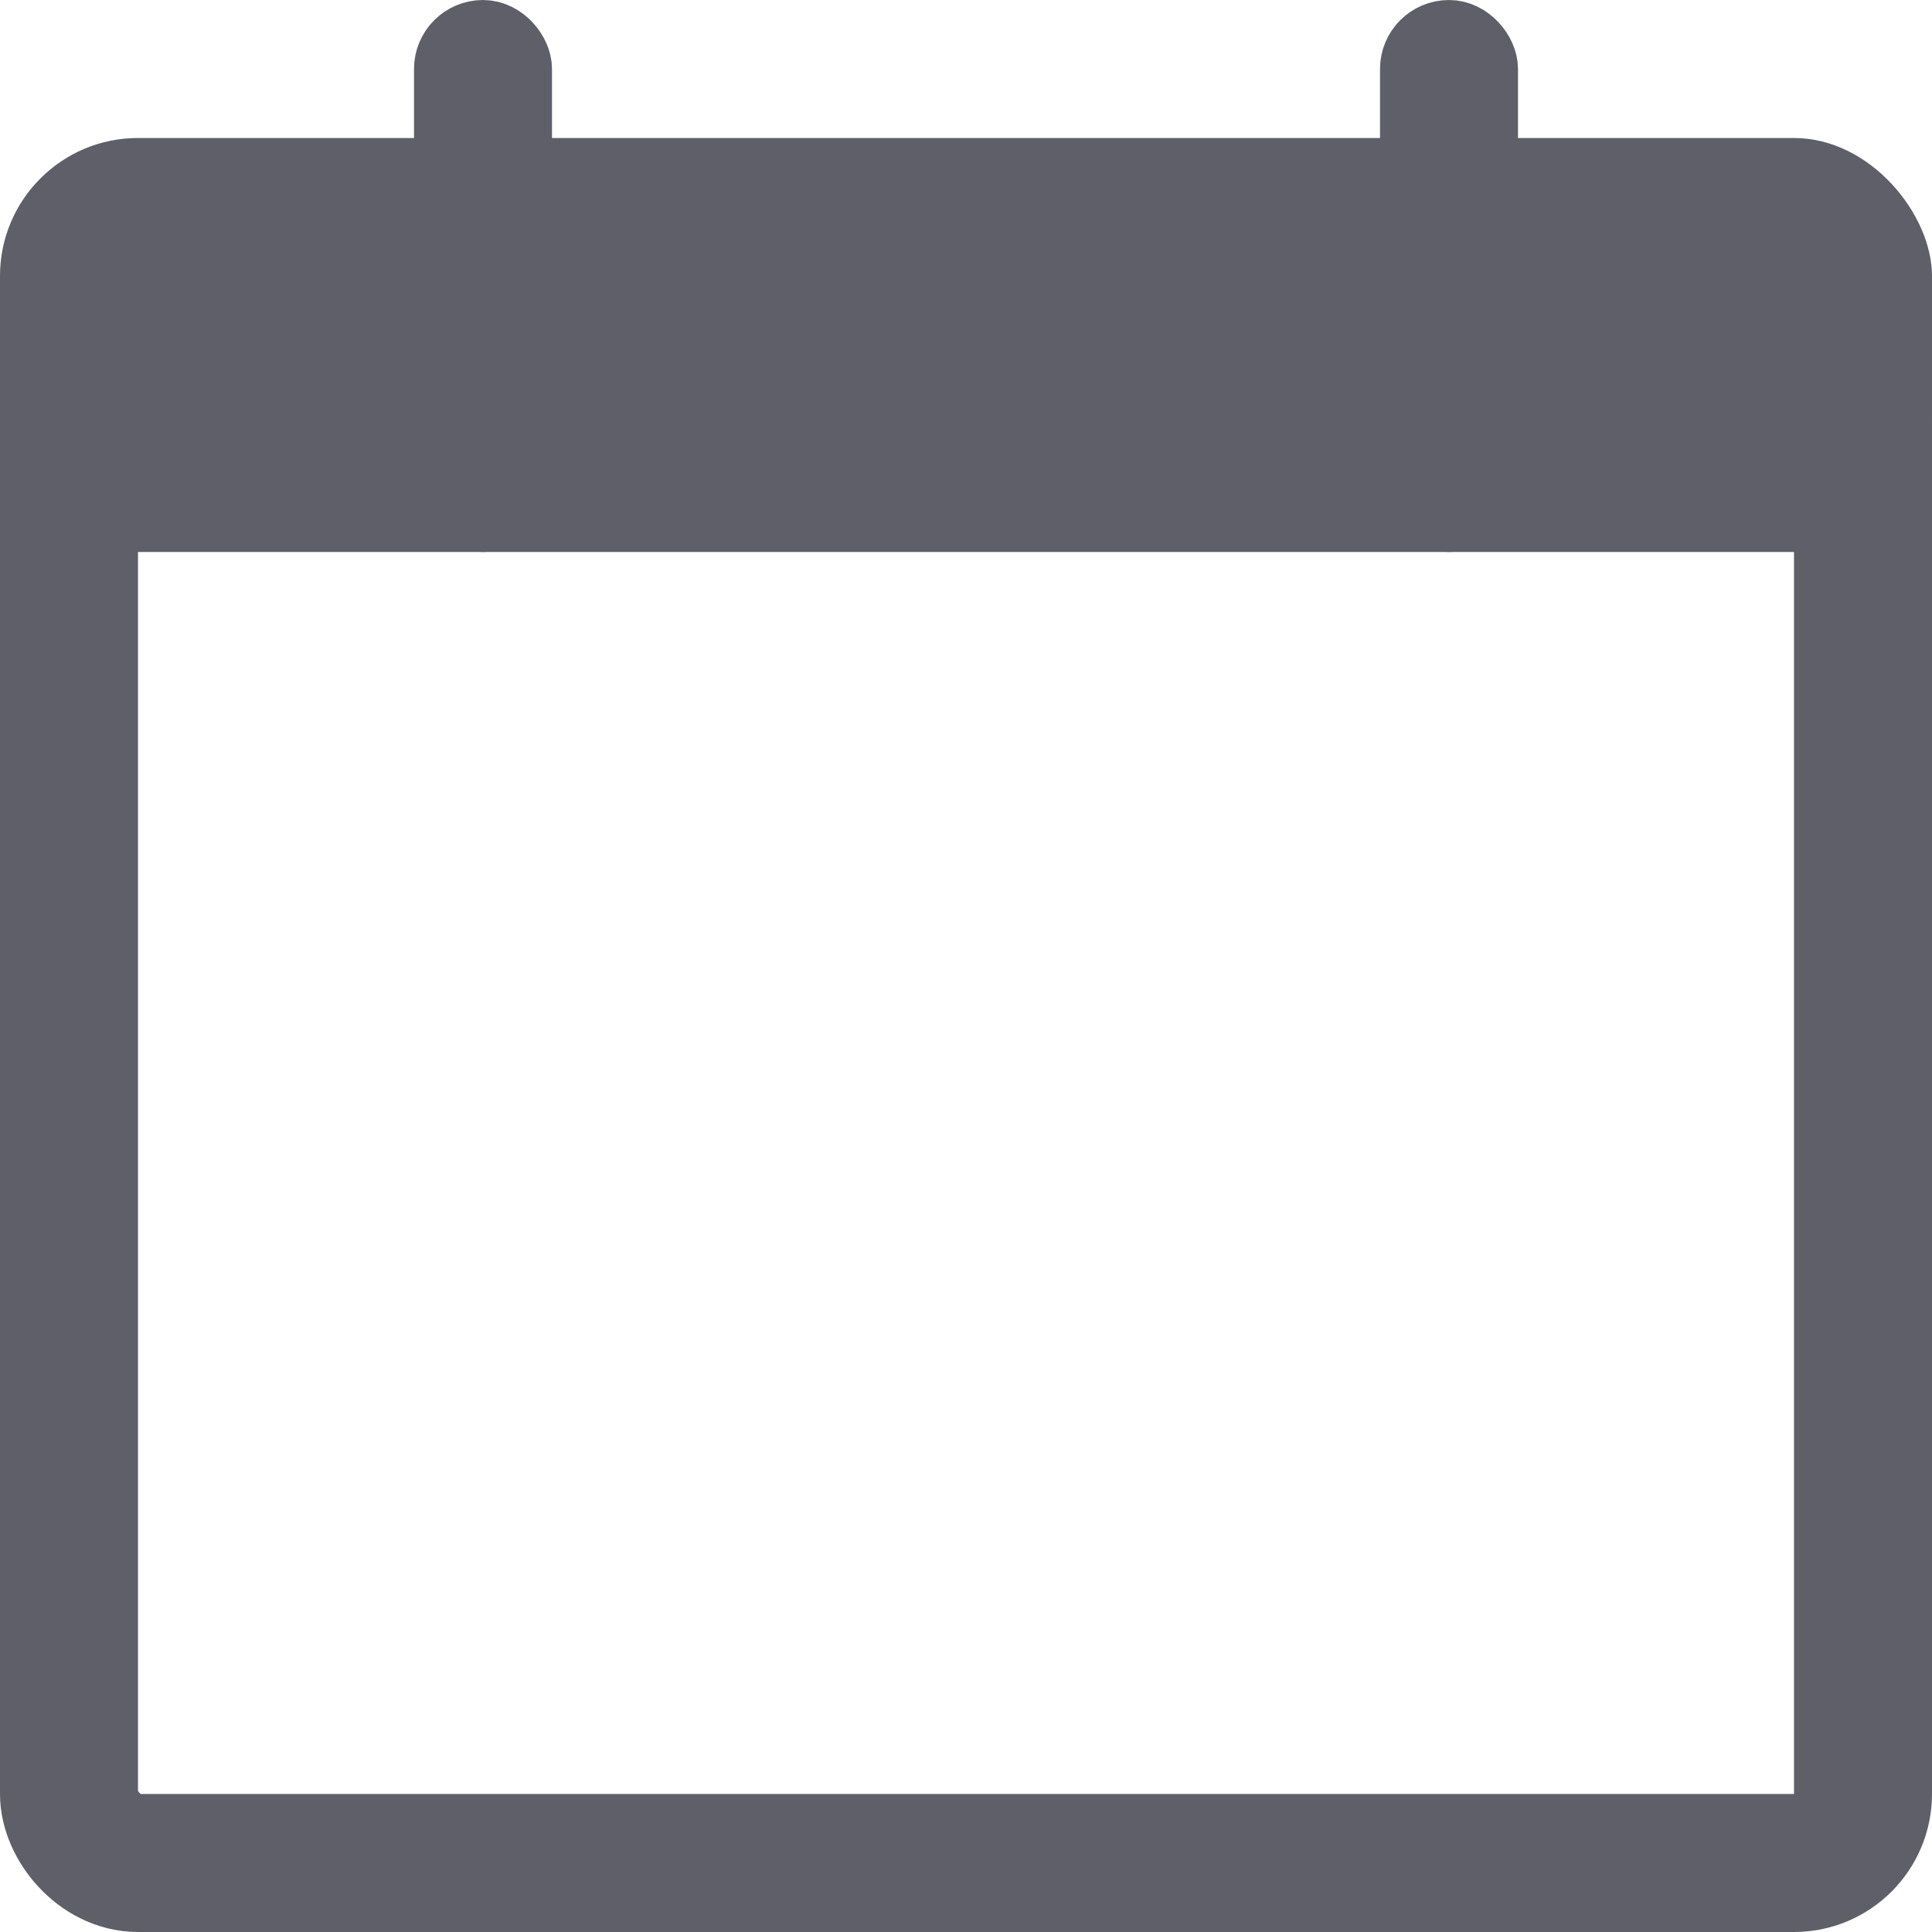 <svg width="14" height="14" viewBox="0 0 14 14" fill="none" xmlns="http://www.w3.org/2000/svg">
<rect y="1" width="14" height="3" rx="1" fill="#5E5F68"/>
<rect x="0.5" y="2.5" width="13" height="11" rx="0.5" stroke="#5E5F68"/>
<rect x="10.25" y="0.25" width="0.5" height="3.5" rx="0.25" stroke="#5E5F68" stroke-width="0.5"/>
<rect x="3.25" y="0.25" width="0.5" height="3.5" rx="0.25" stroke="#5E5F68" stroke-width="0.5"/>
</svg>
